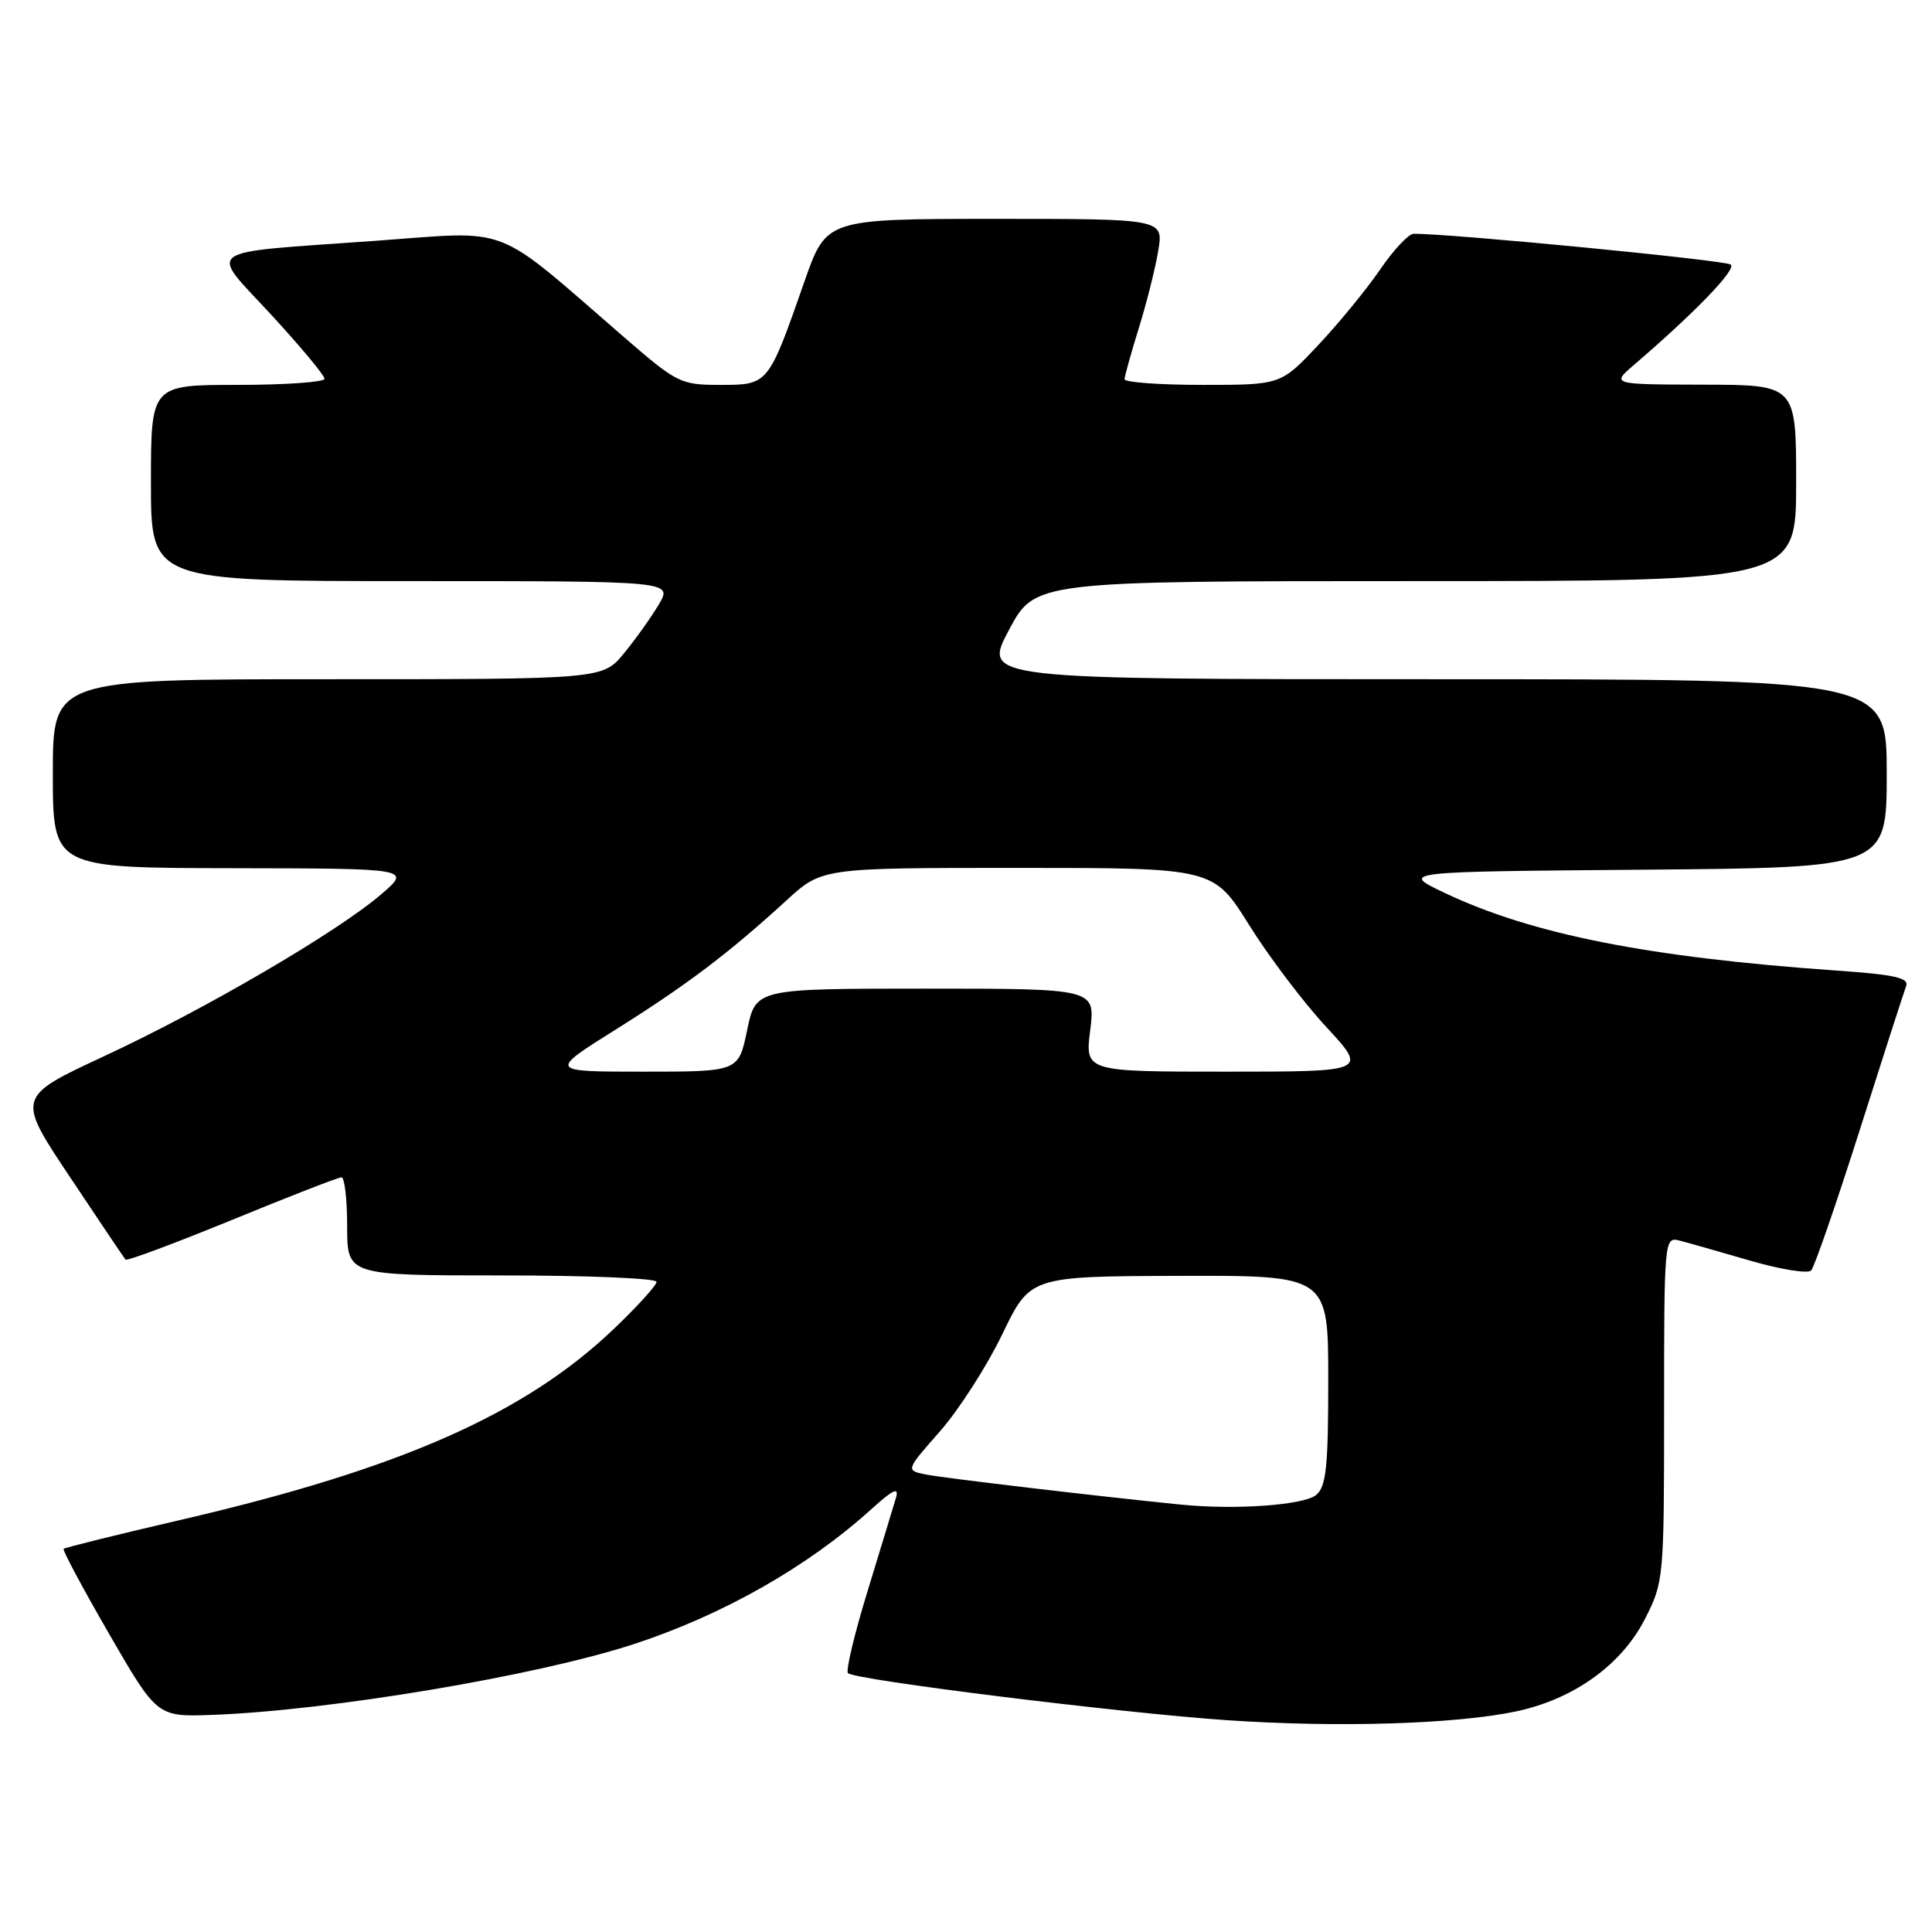 <?xml version="1.0" encoding="UTF-8" standalone="no"?>
<!DOCTYPE svg PUBLIC "-//W3C//DTD SVG 1.1//EN" "http://www.w3.org/Graphics/SVG/1.1/DTD/svg11.dtd" >
<svg xmlns="http://www.w3.org/2000/svg" xmlns:xlink="http://www.w3.org/1999/xlink" version="1.1" viewBox="0 0 256 256">
 <g >
 <path fill="currentColor"
d=" M 200.94 226.76 C 208.55 225.13 214.85 220.61 217.96 214.53 C 220.46 209.63 220.50 209.21 220.50 186.71 C 220.50 164.36 220.54 163.88 222.50 164.37 C 223.60 164.65 227.81 165.85 231.86 167.03 C 235.91 168.21 239.57 168.80 239.99 168.34 C 240.42 167.88 243.31 159.52 246.41 149.78 C 249.51 140.03 252.28 131.43 252.57 130.67 C 252.99 129.57 251.06 129.14 243.30 128.60 C 218.44 126.86 202.96 123.79 191.46 118.33 C 185.50 115.50 185.50 115.50 217.75 115.24 C 250.00 114.97 250.00 114.97 250.00 102.49 C 250.00 90.00 250.00 90.00 190.12 90.00 C 130.23 90.00 130.23 90.00 133.68 83.50 C 137.13 77.00 137.13 77.00 187.57 77.00 C 238.00 77.00 238.00 77.00 238.00 64.00 C 238.00 51.00 238.00 51.00 225.75 50.97 C 213.50 50.94 213.50 50.94 216.50 48.36 C 224.63 41.38 230.10 35.71 229.34 35.06 C 228.67 34.48 191.98 30.92 187.30 30.98 C 186.64 30.99 184.63 33.14 182.85 35.75 C 181.06 38.36 177.37 42.86 174.65 45.75 C 169.71 51.00 169.71 51.00 159.35 51.00 C 153.66 51.00 149.01 50.66 149.01 50.25 C 149.02 49.84 149.87 46.80 150.89 43.50 C 151.92 40.20 153.08 35.59 153.47 33.25 C 154.18 29.00 154.18 29.00 131.84 29.00 C 109.50 29.01 109.50 29.01 106.61 37.25 C 101.80 51.02 101.82 51.00 95.47 51.00 C 90.18 51.00 89.74 50.78 82.75 44.73 C 65.09 29.44 68.05 30.59 49.74 31.91 C 26.32 33.59 27.61 32.68 35.95 41.72 C 39.83 45.93 43.00 49.74 43.00 50.19 C 43.00 50.63 37.83 51.00 31.50 51.00 C 20.00 51.00 20.00 51.00 20.00 64.00 C 20.00 77.00 20.00 77.00 54.56 77.00 C 89.11 77.00 89.11 77.00 87.31 80.07 C 86.31 81.76 84.23 84.68 82.68 86.57 C 79.85 90.00 79.85 90.00 43.43 90.00 C 7.00 90.00 7.00 90.00 7.00 102.50 C 7.00 115.00 7.00 115.00 30.75 115.04 C 54.50 115.08 54.50 115.08 50.50 118.51 C 44.67 123.51 27.24 133.70 13.84 139.93 C 2.19 145.35 2.19 145.35 9.24 155.92 C 13.12 161.74 16.44 166.68 16.63 166.90 C 16.81 167.12 23.16 164.75 30.73 161.65 C 38.30 158.54 44.84 156.00 45.25 156.00 C 45.66 156.00 46.00 158.93 46.00 162.50 C 46.00 169.00 46.00 169.00 66.50 169.00 C 77.78 169.00 87.00 169.38 87.00 169.85 C 87.00 170.31 84.41 173.16 81.25 176.17 C 69.46 187.38 53.00 194.64 24.12 201.35 C 15.67 203.31 8.61 205.06 8.43 205.23 C 8.26 205.40 10.98 210.48 14.47 216.52 C 20.82 227.50 20.82 227.50 28.16 227.23 C 43.79 226.65 71.20 222.04 84.00 217.85 C 95.75 214.00 106.98 207.63 115.36 200.06 C 118.38 197.33 119.16 196.97 118.71 198.50 C 118.38 199.60 116.70 205.14 114.96 210.82 C 113.22 216.49 112.05 221.39 112.36 221.70 C 113.26 222.60 148.30 226.95 162.50 227.93 C 177.25 228.94 192.92 228.46 200.94 226.76 Z  M 156.50 199.37 C 145.86 198.31 125.20 195.87 122.74 195.39 C 119.99 194.84 119.99 194.84 124.54 189.67 C 127.04 186.83 130.76 181.04 132.80 176.81 C 136.50 169.12 136.50 169.12 156.25 169.06 C 176.00 169.00 176.00 169.00 176.00 182.88 C 176.00 194.40 175.73 196.98 174.40 198.09 C 172.76 199.44 163.76 200.09 156.50 199.37 Z  M 81.60 136.41 C 91.04 130.49 96.57 126.30 104.21 119.31 C 108.91 115.00 108.91 115.00 134.85 115.00 C 160.79 115.00 160.79 115.00 165.51 122.56 C 168.10 126.72 172.69 132.79 175.72 136.06 C 181.22 142.00 181.22 142.00 162.49 142.00 C 143.77 142.00 143.77 142.00 144.46 136.50 C 145.14 131.00 145.14 131.00 122.64 131.00 C 100.14 131.00 100.14 131.00 99.00 136.50 C 97.86 142.00 97.86 142.00 85.28 142.00 C 72.69 142.00 72.69 142.00 81.60 136.41 Z "/>
</g>
</svg>